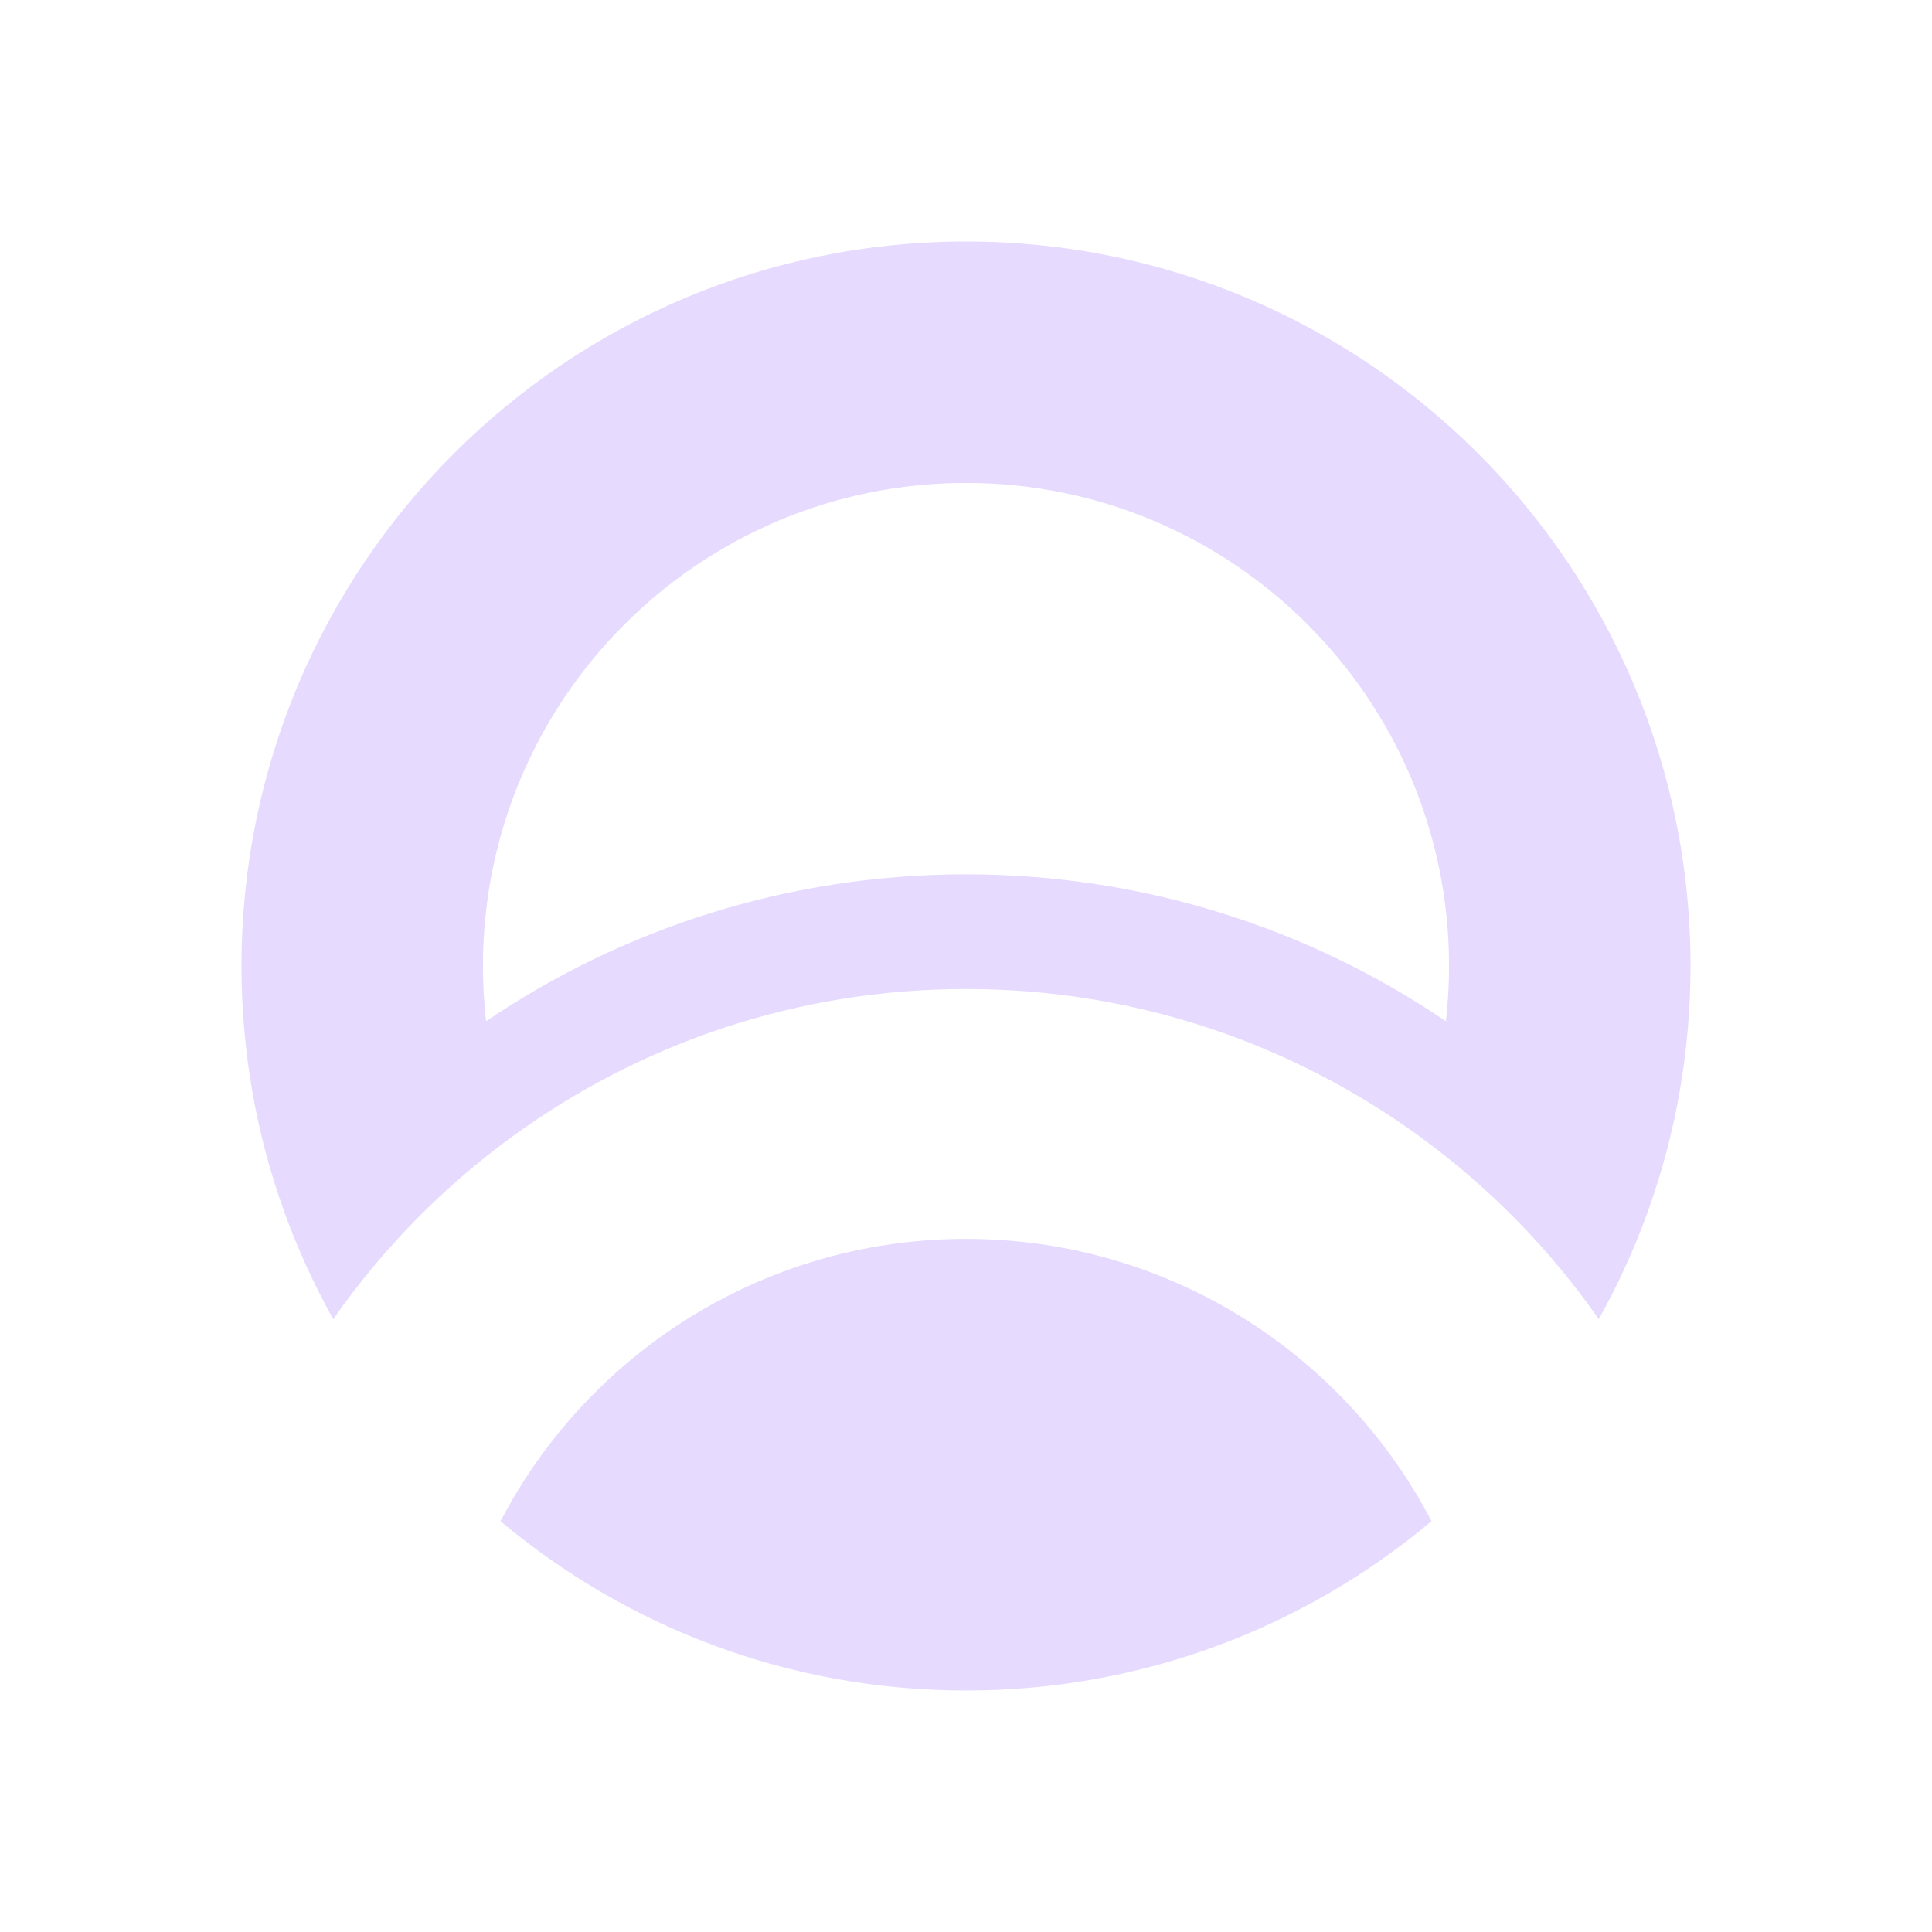 <svg width="32" height="32" viewBox="0 0 32 32" fill="none" xmlns="http://www.w3.org/2000/svg">
<g clip-path="url(#clip0_6_4707)">
<path d="M21.095 22.169C19.663 21.132 17.903 20.52 16 20.52C14.097 20.52 12.337 21.132 10.905 22.169C9.816 22.958 8.916 23.994 8.29 25.195C10.375 26.946 13.065 28 16 28C18.935 28 21.625 26.946 23.711 25.195C23.084 23.994 22.185 22.958 21.095 22.169Z" fill="#E6DAFE"/>
<path d="M16 4C9.373 4 4 9.373 4 16C4 17.43 4.25 18.802 4.709 20.073C4.932 20.691 5.203 21.284 5.52 21.849C6.339 20.676 7.35 19.648 8.507 18.809C10.612 17.282 13.2 16.381 16 16.381C18.8 16.381 21.388 17.282 23.494 18.809C24.651 19.648 25.662 20.676 26.48 21.849C26.797 21.284 27.069 20.69 27.291 20.073C27.75 18.802 28 17.43 28 16C28 9.373 22.628 4 16 4ZM16 14.482C13.055 14.482 10.319 15.379 8.051 16.915C8.017 16.615 7.999 16.309 7.999 16C7.999 11.581 11.581 7.999 16 7.999C20.419 7.999 24.001 11.581 24.001 16C24.001 16.309 23.983 16.615 23.949 16.915C21.681 15.378 18.945 14.482 16 14.482Z" fill="#E6DAFE"/>
</g>
<defs>
<clipPath id="clip0_6_4707">
<rect width="24" height="24" fill="white" transform="translate(4 4)"/>
</clipPath>
</defs>
</svg>
